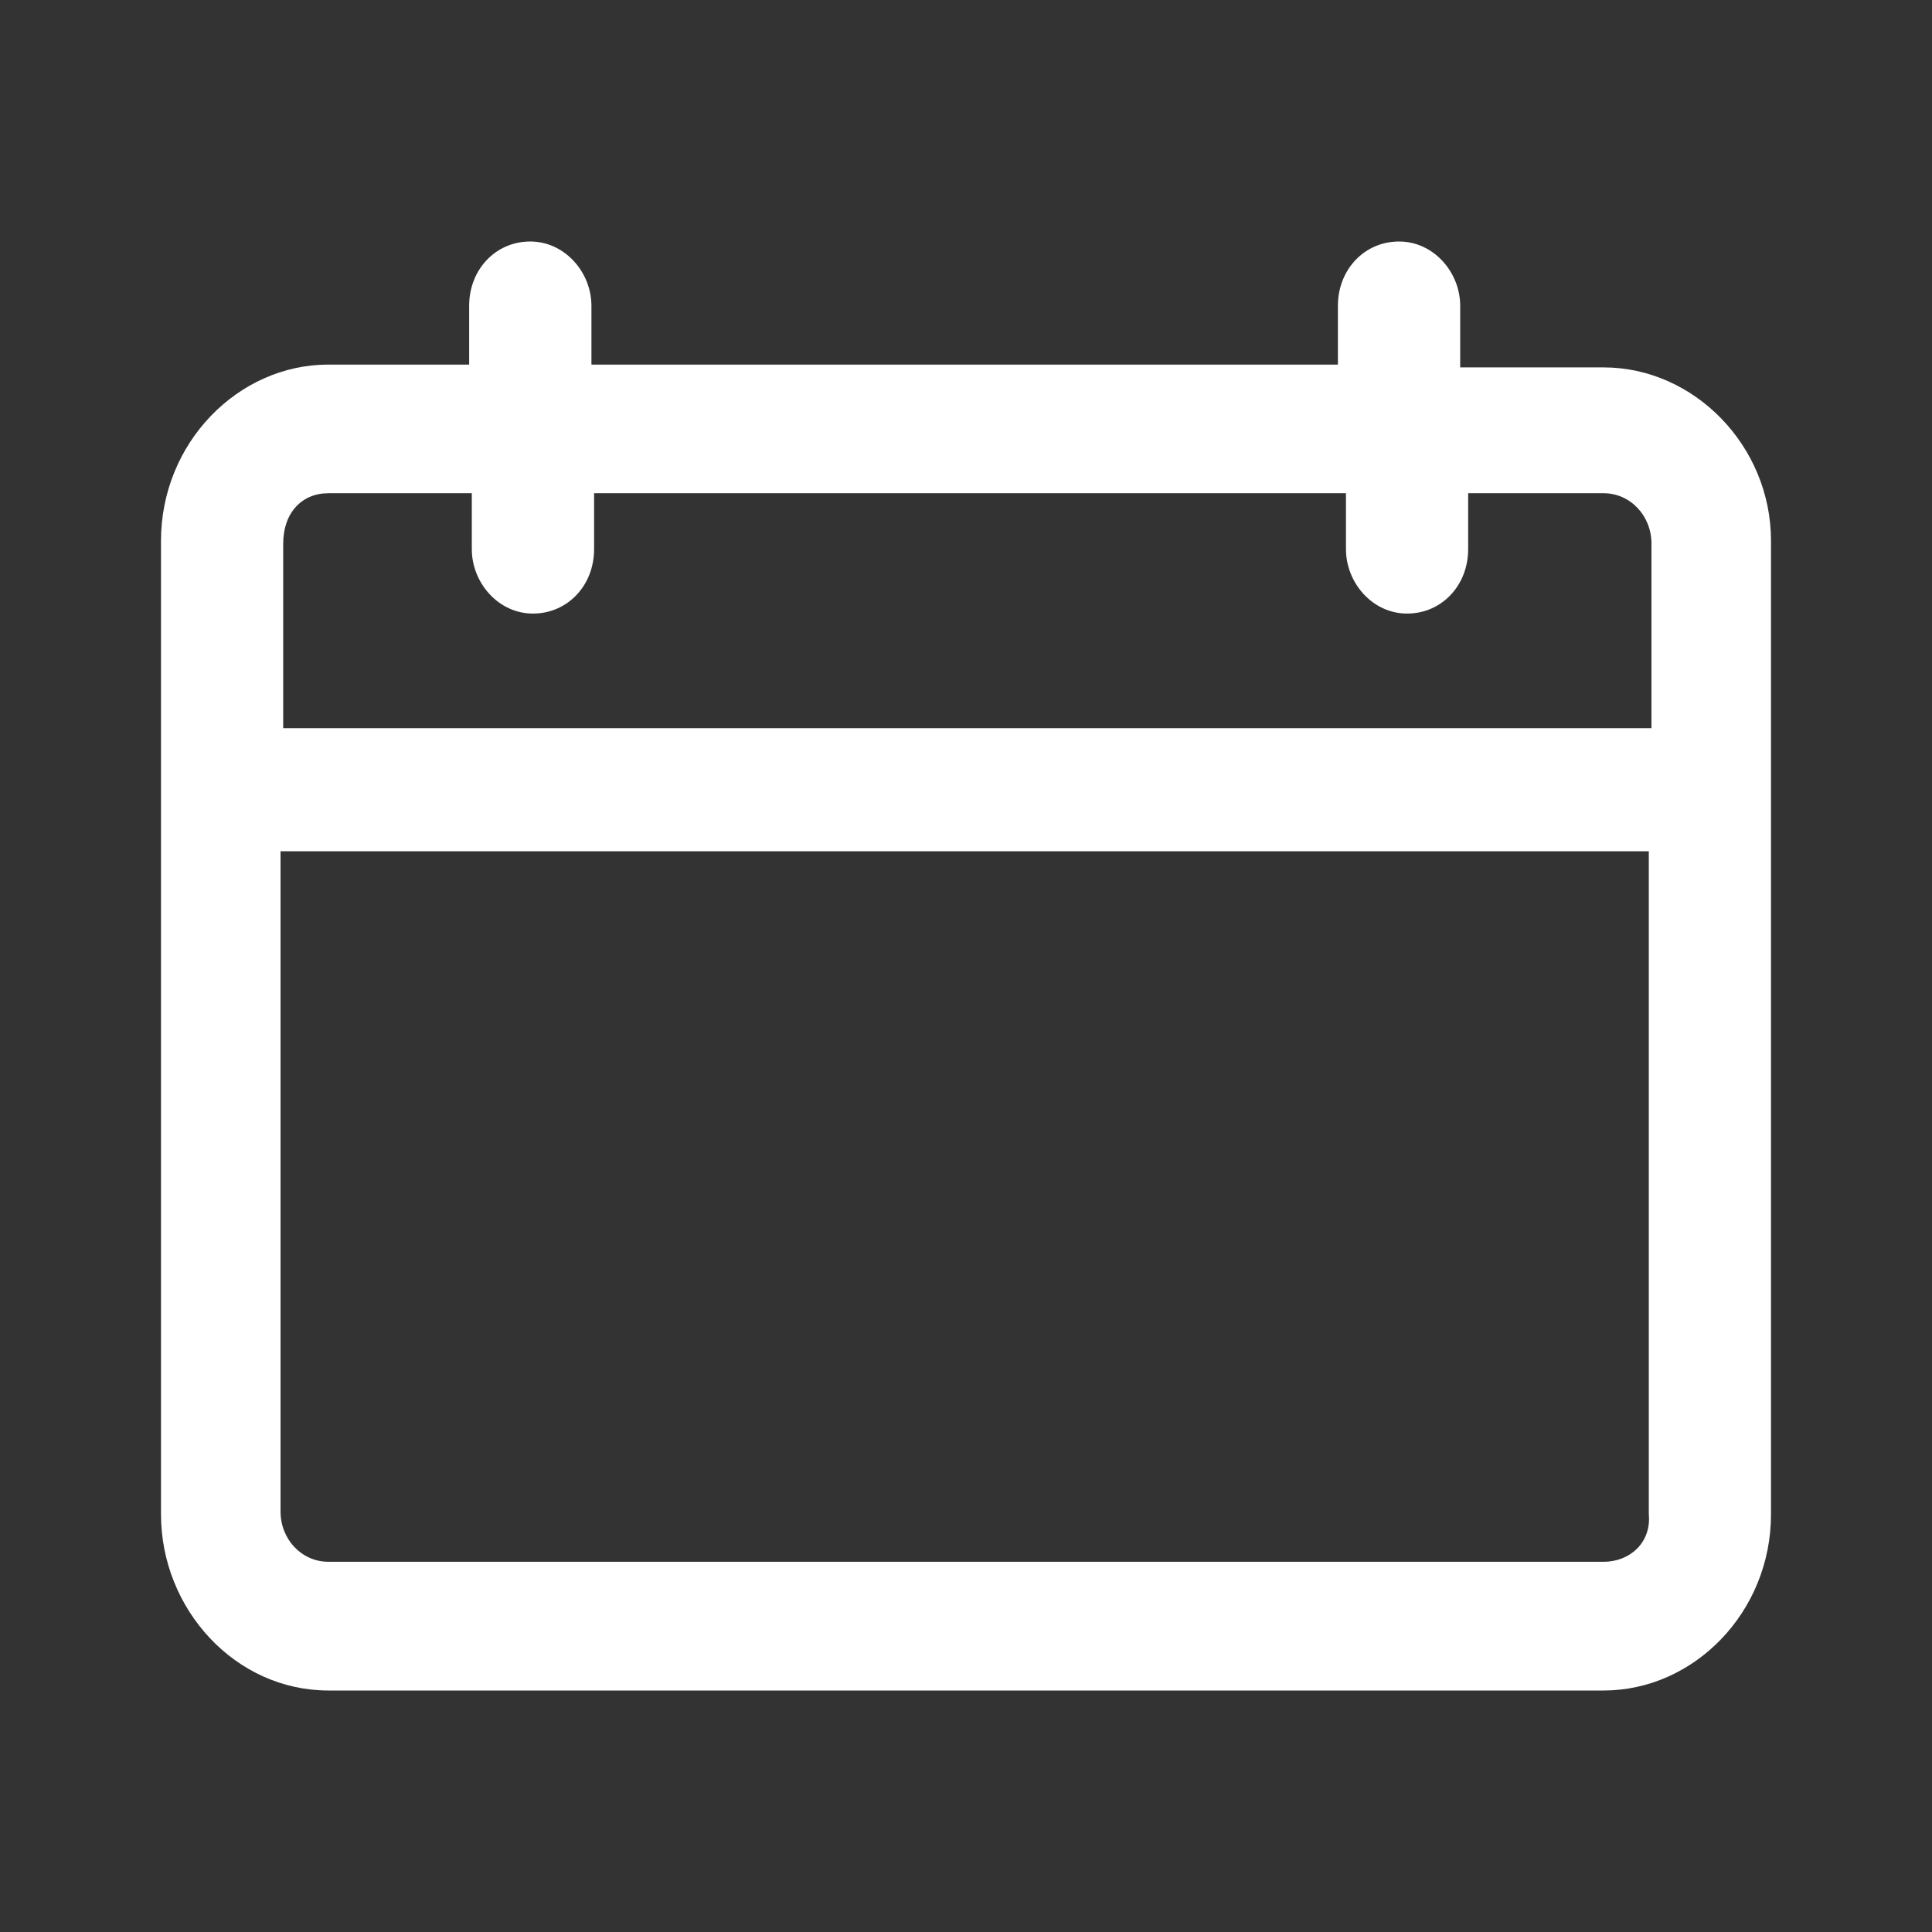 <svg width="24" height="24" viewBox="0 0 24 24" fill="none" xmlns="http://www.w3.org/2000/svg">
<rect x="0" y="0" width="24" height="24" fill="#333333" stroke="none"/>
<path d="M19.921 4.564H18.139V3.799C18.139 3.382 17.809 3 17.38 3C16.951 3 16.62 3.347 16.62 3.799V4.529H7.347V3.799C7.347 3.382 7.016 3 6.587 3C6.158 3 5.828 3.347 5.828 3.799V4.529H4.079C2.957 4.529 2 5.502 2 6.718V18.811C2 19.992 2.924 21 4.079 21H19.921C21.043 21 22 20.027 22 18.811V6.718C22 5.537 21.043 4.564 19.921 4.564ZM4.079 6.127H5.861V6.822C5.861 7.239 6.191 7.622 6.62 7.622C7.05 7.622 7.38 7.274 7.38 6.822V6.127H16.72V6.822C16.72 7.239 17.049 7.622 17.479 7.622C17.908 7.622 18.238 7.274 18.238 6.822V6.127H19.921C20.251 6.127 20.515 6.405 20.515 6.753V9.046H3.518V6.753C3.518 6.371 3.749 6.127 4.079 6.127ZM19.921 19.401H4.079C3.749 19.401 3.485 19.124 3.485 18.776V10.575H20.482V18.811C20.515 19.158 20.251 19.401 19.921 19.401Z" fill="white"/>
</svg>
